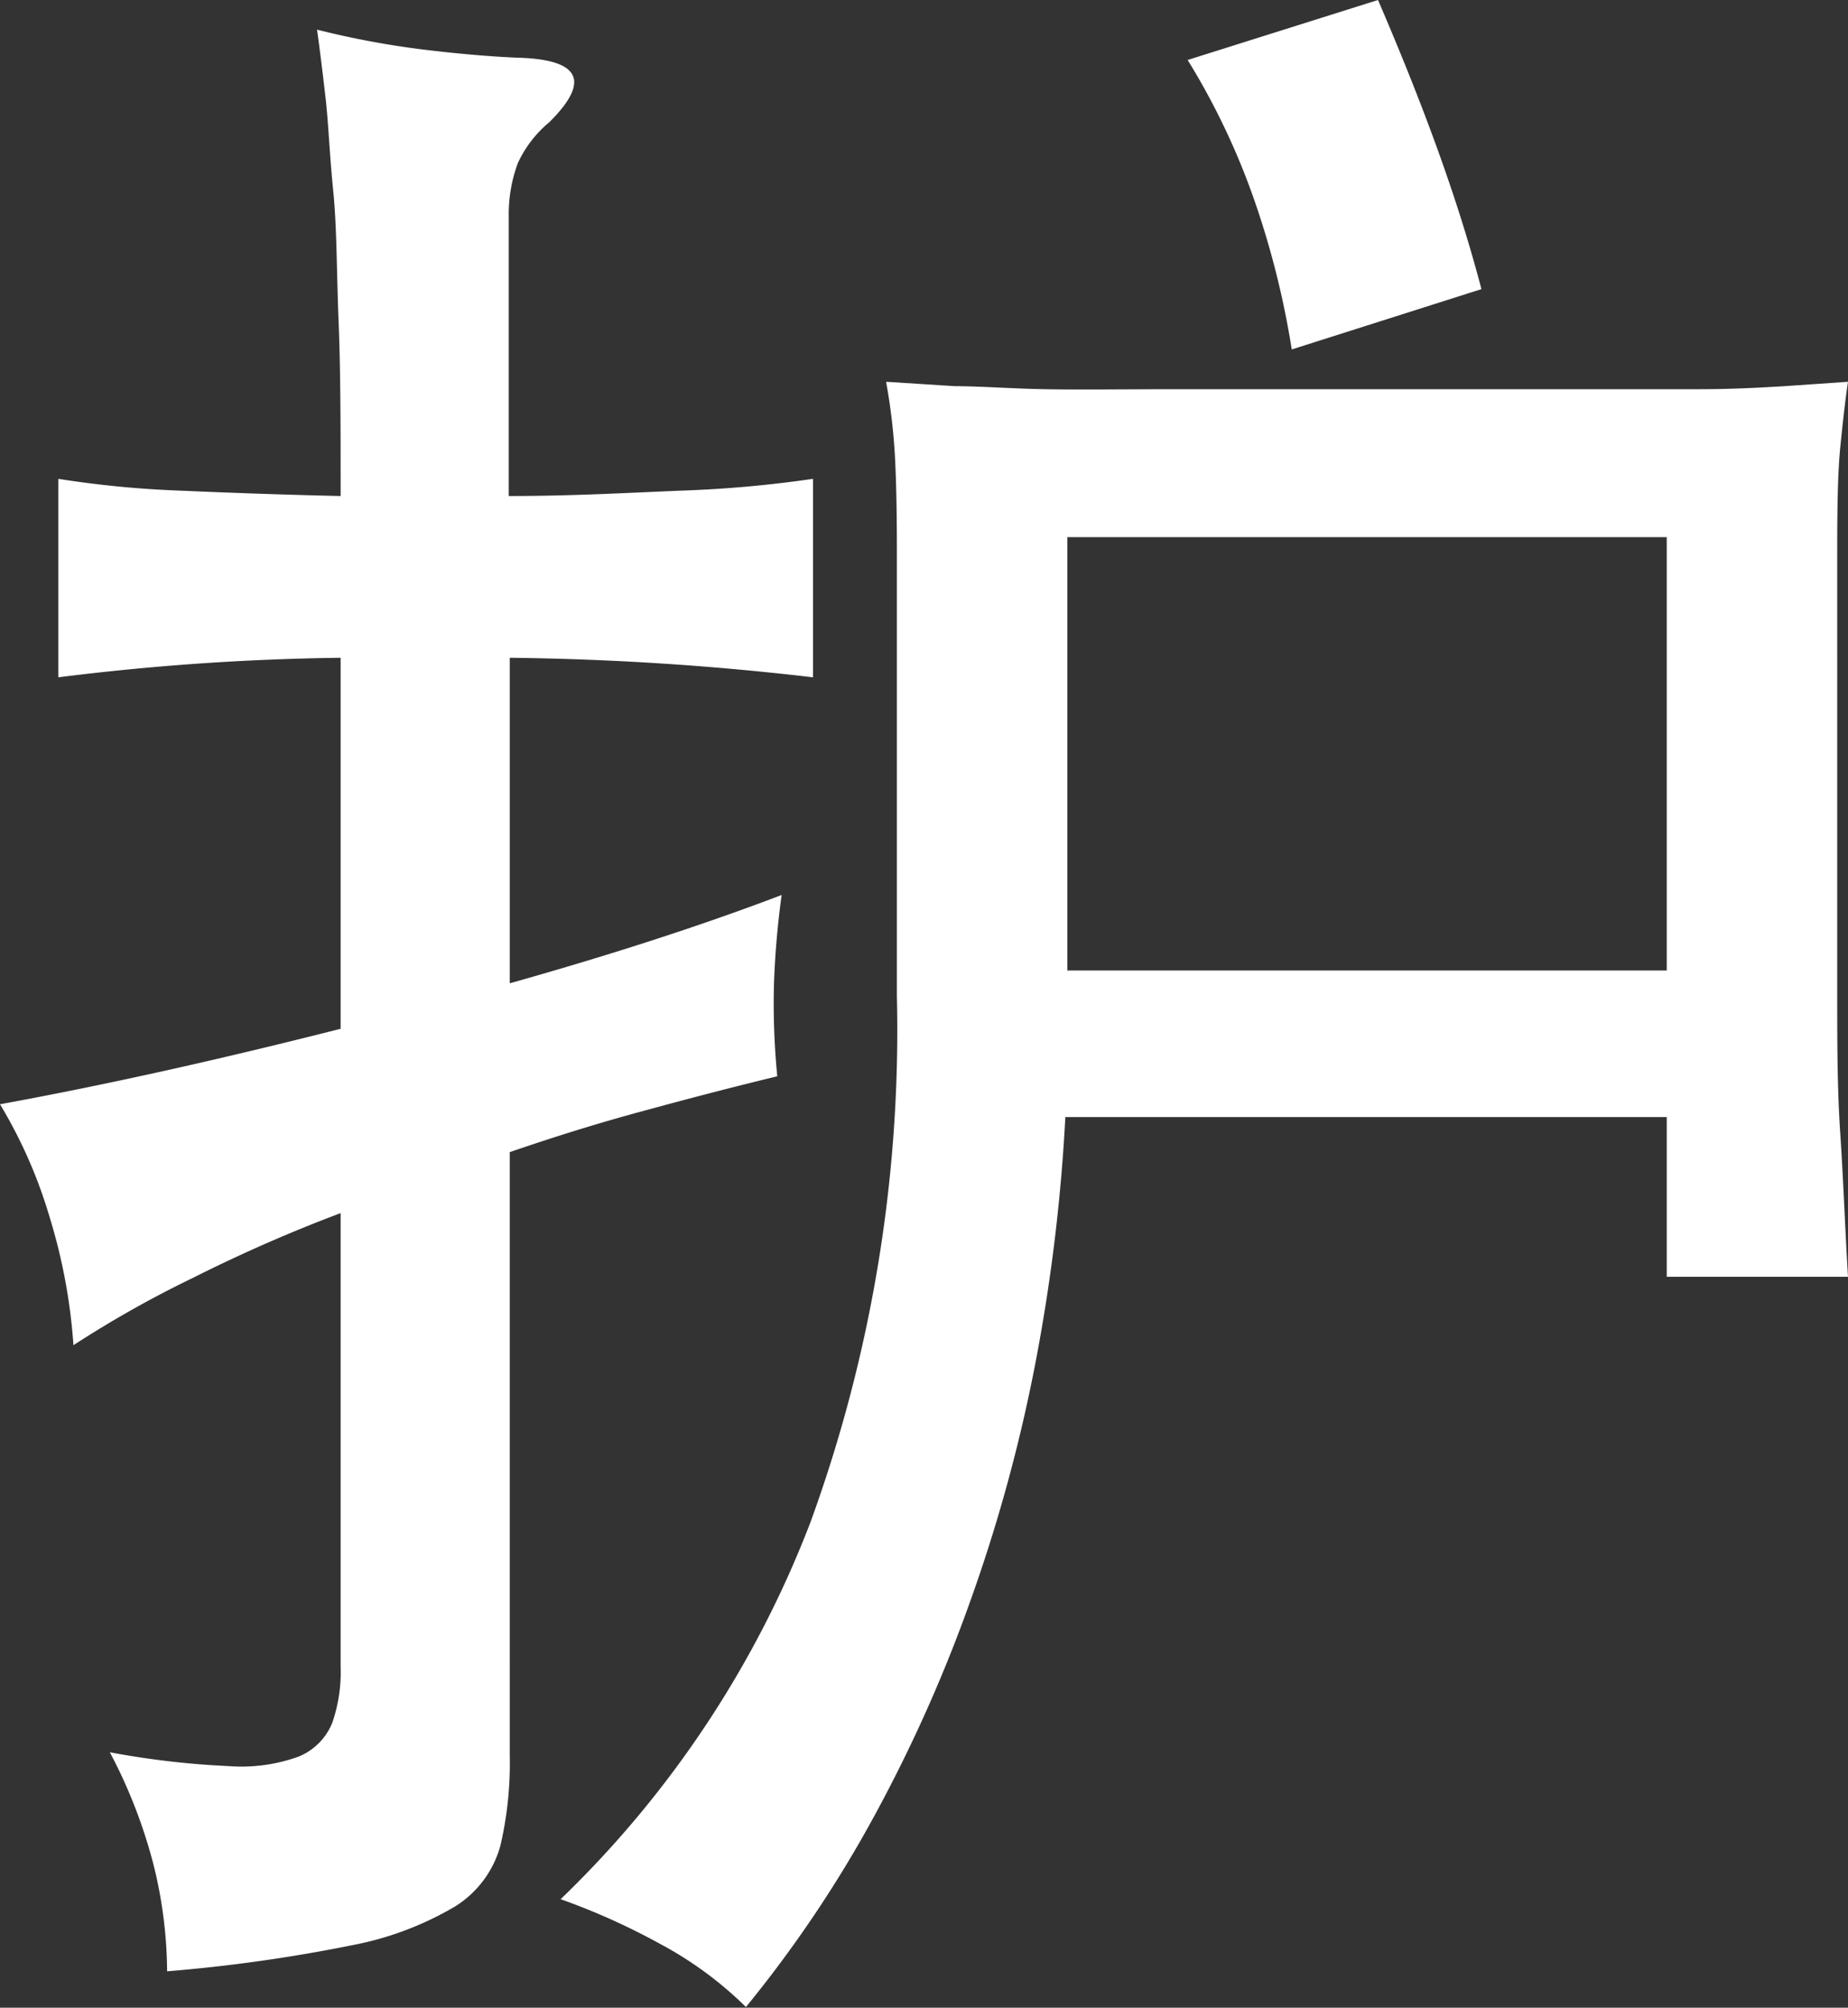 <svg xmlns="http://www.w3.org/2000/svg" viewBox="0 0 54.85 59.58"><rect x="0" y="0" width="54.85" height="59.58" fill="#333333" stroke="none"/><defs><style>.cls-1{fill:#fff;}</style></defs><g id="图层_2" data-name="图层 2"><g id="图层_1-2" data-name="图层 1"><path class="cls-1" d="M10.11,19.52a74.05,74.05,0,0,0-8.38.58V14.21a30.27,30.27,0,0,0,3.61.35c1.39.06,3,.12,4.77.16,0-2,0-3.69-.06-5.18S10,6.75,9.89,5.66s-.14-2-.23-2.78-.17-1.43-.25-2a25.89,25.89,0,0,0,3.23.6c.92.11,1.8.19,2.66.23q2.88.06,1,1.92a3.47,3.47,0,0,0-.93,1.21A4.35,4.35,0,0,0,15.1,6.4v8.32c1.92,0,3.63-.1,5.12-.16a35.43,35.43,0,0,0,3.91-.35V20.1a84.84,84.84,0,0,0-9-.58v9.66q4.55-1.28,8.07-2.62a25.58,25.58,0,0,0-.23,2.72,22.32,22.32,0,0,0,.1,2.66q-1.86.45-3.87,1c-1.35.36-2.7.78-4.07,1.25V52.1a10.75,10.75,0,0,1-.28,2.68,3.09,3.09,0,0,1-1.35,1.8,9.49,9.49,0,0,1-3.07,1.15,47,47,0,0,1-5.47.77,13.37,13.37,0,0,0-.39-3.11A15.21,15.21,0,0,0,3.26,52a25.22,25.22,0,0,0,3.52.41,5,5,0,0,0,2.08-.28,1.82,1.82,0,0,0,1-1,4.59,4.59,0,0,0,.25-1.67V36a44.94,44.94,0,0,0-4.38,1.92,32.2,32.2,0,0,0-3.55,2,16.82,16.82,0,0,0-.71-3.81A14.33,14.33,0,0,0,0,32.77q4.6-.84,10.11-2.24ZM31.62,33.15a53.41,53.41,0,0,1-.9,7.36,47.68,47.68,0,0,1-1.92,7A44.45,44.45,0,0,1,25.89,54a36.5,36.5,0,0,1-3.75,5.56,11,11,0,0,0-2.56-1.88,20,20,0,0,0-2.94-1.32,30.84,30.84,0,0,0,7.42-11.2,42.65,42.65,0,0,0,2.56-15.61V16.32q0-1.73-.06-2.82a17.83,17.83,0,0,0-.26-2.17l2.05.13c.73,0,1.61.07,2.66.09s2.34,0,3.9,0H46.59q2.31,0,3.84,0c1,0,1.87-.05,2.53-.09l1.89-.13c-.09.6-.16,1.25-.23,1.95s-.09,1.72-.09,3V29.5c0,1.41,0,2.79.09,4.13s.14,2.77.23,4.26H49.47V33.15ZM49.47,28.8V15.94H31.68V28.8ZM38.34,10.37A25.67,25.67,0,0,0,37.25,6a21.17,21.17,0,0,0-2-4.22L40.9,0c.59,1.37,1.16,2.77,1.69,4.22s1,2.91,1.38,4.36Z"/></g></g></svg>